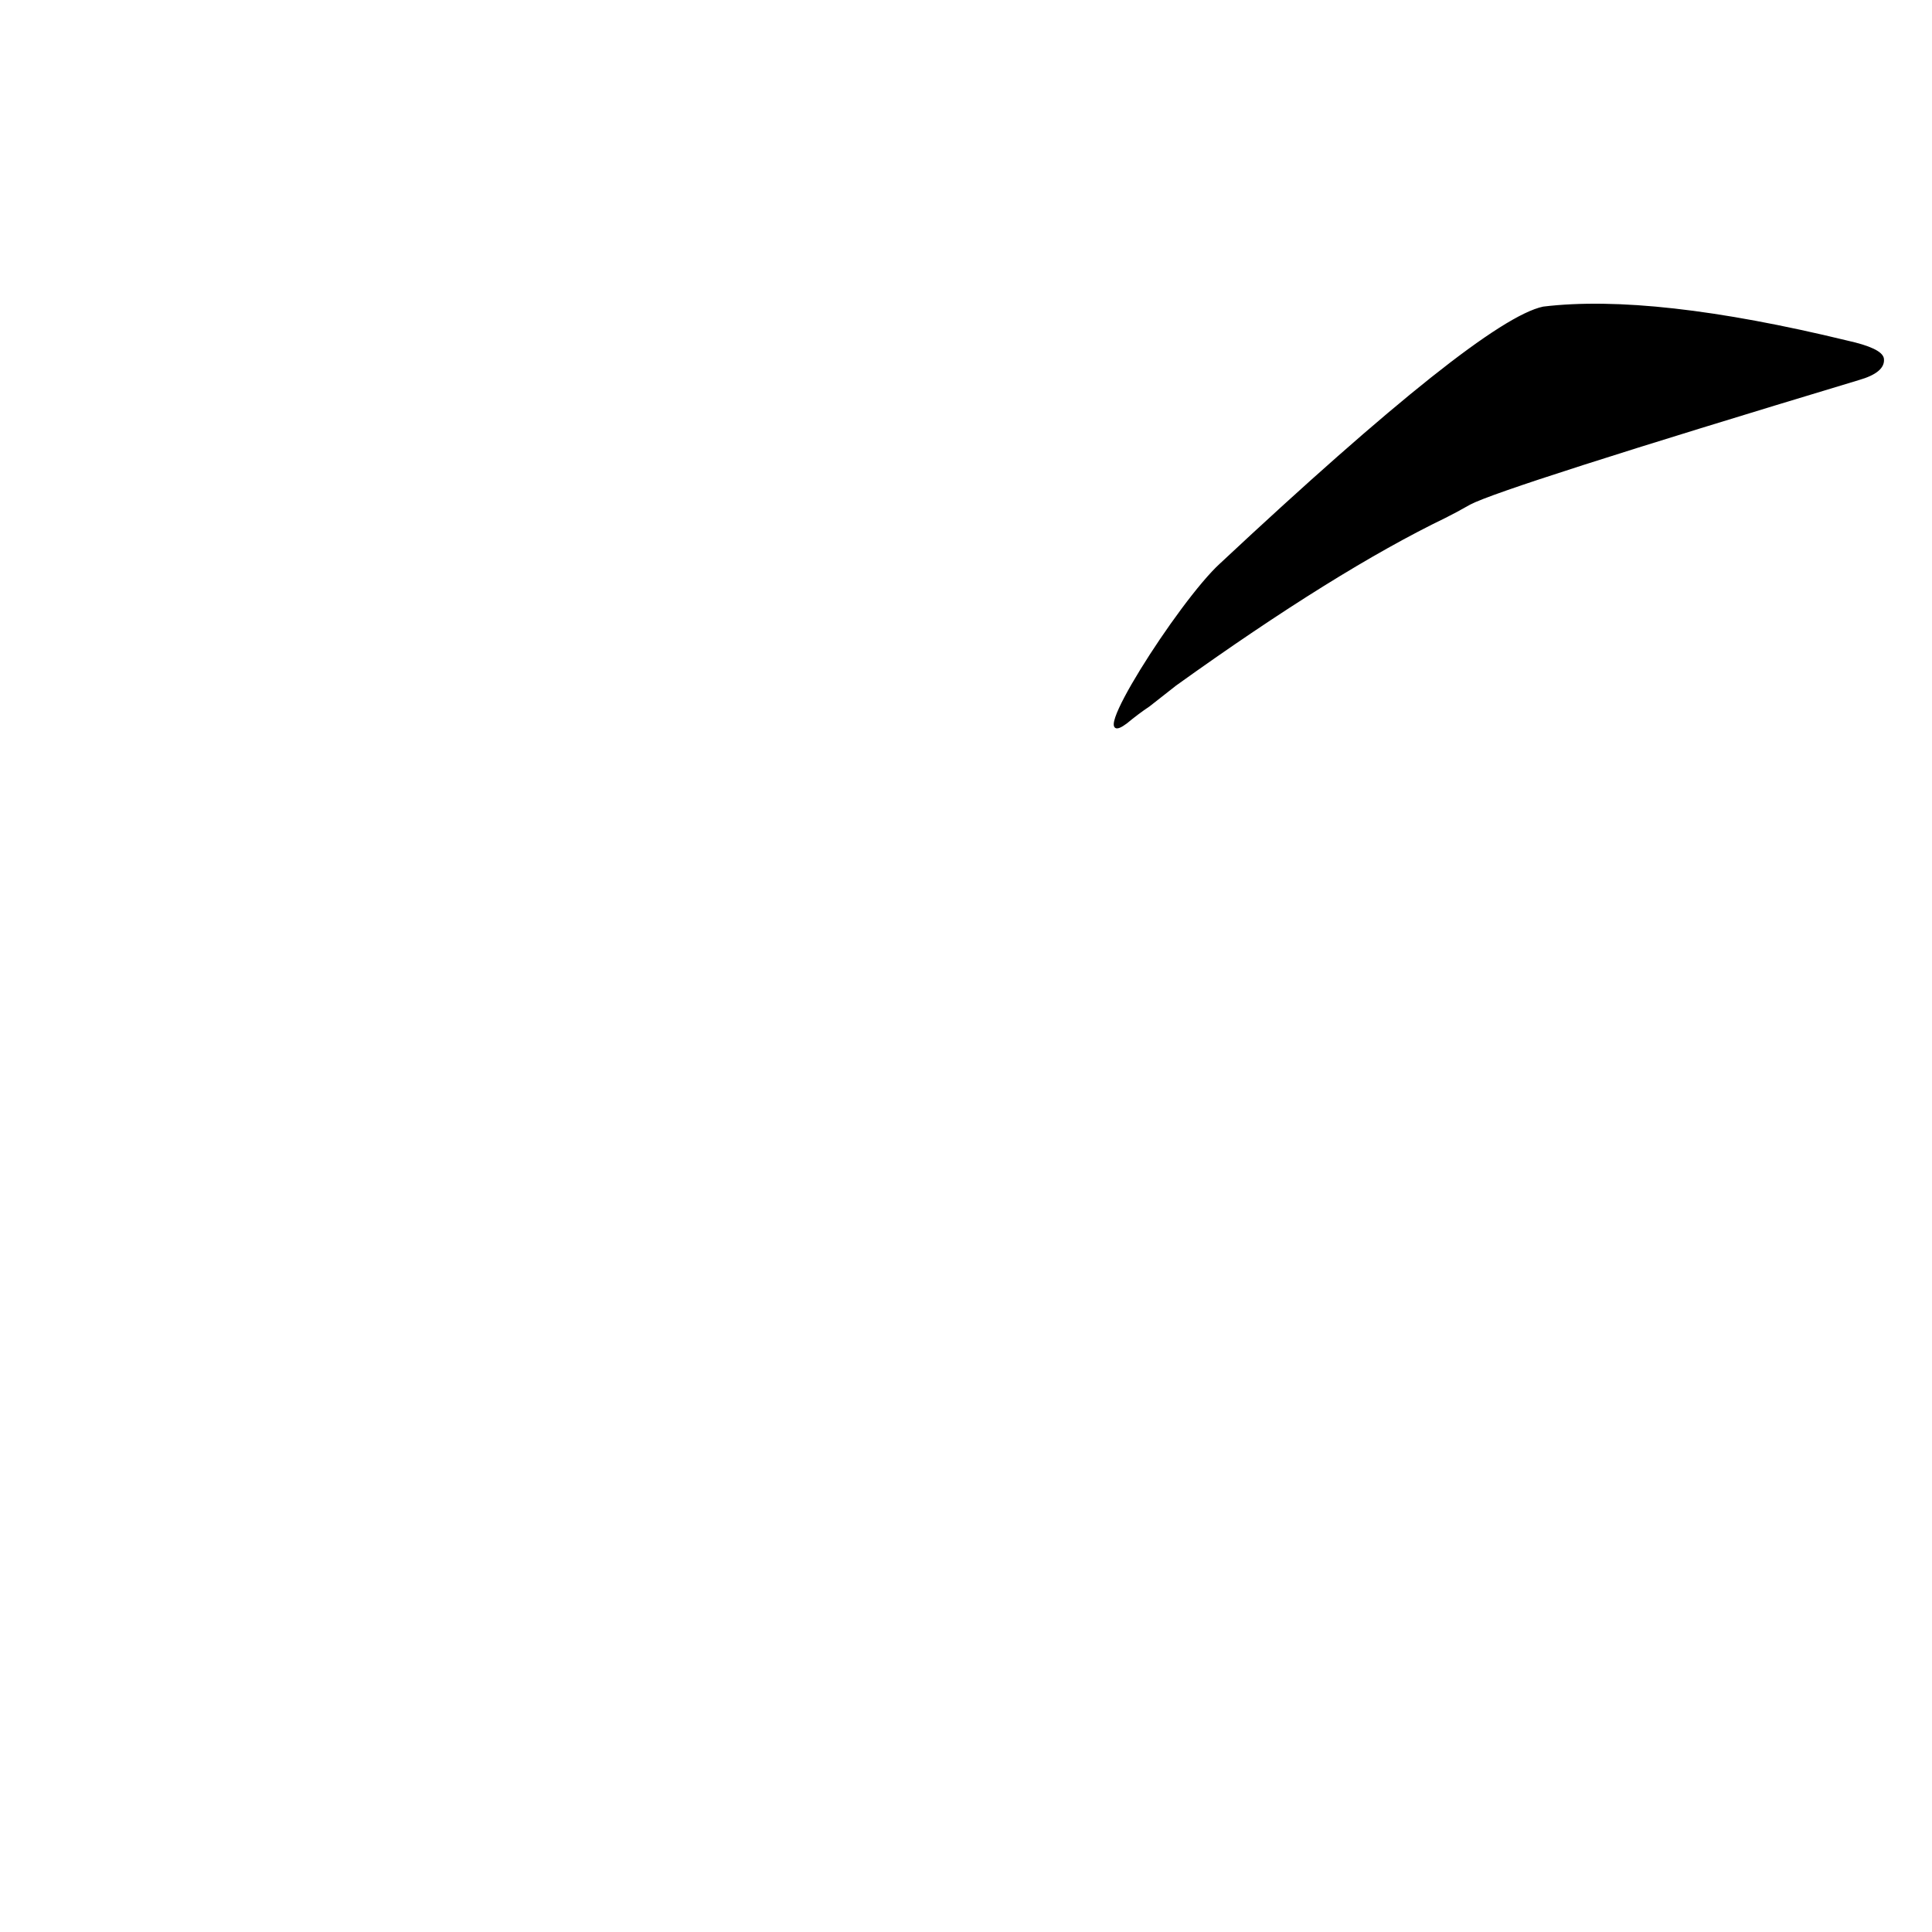 <?xml version="1.0" ?>
<svg baseProfile="full" height="1024" version="1.1" viewBox="0 0 1024 1024" width="1024" xmlns="http://www.w3.org/2000/svg" xmlns:ev="http://www.w3.org/2001/xml-events" xmlns:xlink="http://www.w3.org/1999/xlink">
	<defs/>
	<path d="M 647.0,299.0 Q 785.0,170.0 818.0,163.0 Q 876.0,156.0 979.0,181.0 Q 997.0,185.0 998.0,190.0 Q 999.0,197.0 985.0,201.0 Q 796.0,258.0 779.0,267.0 Q 772.0,271.0 766.0,274.0 Q 708.0,302.0 623.0,363.0 L 609.0,374.0 Q 603.0,378.0 597.0,383.0 C 573.0,401.0 625.0,319.0 647.0,299.0" fill="black" stroke="#000000"/>
</svg>
